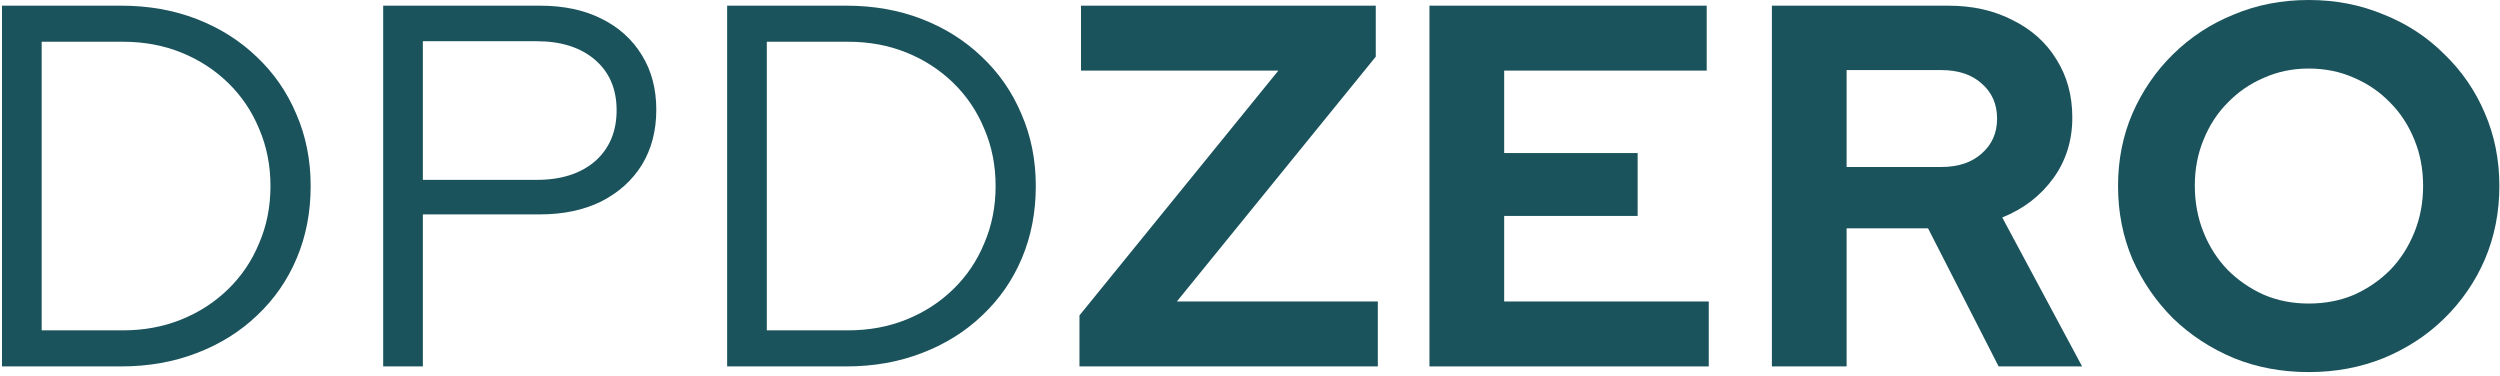 <svg width="206" height="31" viewBox="0 0 206 31" fill="none" xmlns="http://www.w3.org/2000/svg">
<g id="Group 75">
<g id="DPDZERO">
<path d="M3.434 27.22H10.143C11.869 27.22 13.469 26.923 14.941 26.328C16.413 25.734 17.701 24.899 18.805 23.823C19.909 22.747 20.758 21.488 21.352 20.044C21.975 18.6 22.287 17.029 22.287 15.33C22.287 13.631 21.975 12.06 21.352 10.616C20.758 9.173 19.909 7.913 18.805 6.837C17.701 5.761 16.413 4.926 14.941 4.331C13.469 3.737 11.869 3.44 10.143 3.44H3.434V27.22ZM0.164 30.193V0.467H9.973C12.237 0.467 14.318 0.835 16.215 1.571C18.111 2.307 19.753 3.341 21.14 4.671C22.555 6.002 23.645 7.573 24.41 9.385C25.202 11.197 25.599 13.178 25.599 15.33C25.599 17.482 25.216 19.463 24.452 21.275C23.688 23.087 22.598 24.658 21.183 25.989C19.796 27.319 18.14 28.353 16.215 29.089C14.318 29.825 12.237 30.193 9.973 30.193H0.164Z" fill="#1A535C"/>
<path d="M31.574 30.193V0.467H44.482C46.436 0.467 48.12 0.821 49.535 1.529C50.979 2.237 52.097 3.242 52.89 4.544C53.682 5.818 54.079 7.318 54.079 9.045C54.079 10.772 53.682 12.287 52.89 13.589C52.097 14.863 50.979 15.868 49.535 16.604C48.092 17.312 46.407 17.666 44.482 17.666H34.844V30.193H31.574ZM34.844 14.82H44.228C46.237 14.82 47.837 14.311 49.026 13.292C50.215 12.244 50.809 10.843 50.809 9.088C50.809 7.332 50.215 5.945 49.026 4.926C47.837 3.907 46.237 3.397 44.228 3.397H34.844V14.82Z" fill="#1A535C"/>
<path d="M63.185 27.22H69.894C71.621 27.22 73.22 26.923 74.692 26.328C76.164 25.734 77.452 24.899 78.556 23.823C79.66 22.747 80.51 21.488 81.104 20.044C81.727 18.6 82.038 17.029 82.038 15.33C82.038 13.631 81.727 12.06 81.104 10.616C80.51 9.173 79.66 7.913 78.556 6.837C77.452 5.761 76.164 4.926 74.692 4.331C73.22 3.737 71.621 3.44 69.894 3.44H63.185V27.22ZM59.916 30.193V0.467H69.724C71.989 0.467 74.07 0.835 75.966 1.571C77.863 2.307 79.504 3.341 80.892 4.671C82.307 6.002 83.397 7.573 84.161 9.385C84.954 11.197 85.35 13.178 85.35 15.33C85.35 17.482 84.968 19.463 84.204 21.275C83.439 23.087 82.35 24.658 80.934 25.989C79.547 27.319 77.891 28.353 75.966 29.089C74.07 29.825 71.989 30.193 69.724 30.193H59.916Z" fill="#1A535C"/>
<path d="M88.948 30.193V25.989L105.338 5.818H89.075V0.467H113.363V4.671L96.973 24.842H113.533V30.193H88.948Z" fill="#1A535C"/>
<path d="M117.787 30.193V0.467H140.632V5.818H123.944V12.612H134.942V17.793H123.944V24.842H140.801V30.193H117.787Z" fill="#1A535C"/>
<path d="M146.004 30.193V0.467H160.526C162.536 0.467 164.305 0.863 165.834 1.656C167.391 2.421 168.594 3.496 169.443 4.884C170.321 6.271 170.759 7.87 170.759 9.682C170.759 11.579 170.236 13.249 169.188 14.693C168.141 16.137 166.74 17.213 164.985 17.92L171.566 30.193H164.687L158.87 18.812H152.161V30.193H146.004ZM152.161 13.759H159.974C161.361 13.759 162.465 13.391 163.286 12.655C164.135 11.919 164.56 10.956 164.56 9.767C164.56 8.578 164.135 7.615 163.286 6.879C162.465 6.143 161.361 5.775 159.974 5.775H152.161V13.759Z" fill="#1A535C"/>
<path d="M190.237 30.66C188.029 30.66 185.977 30.278 184.08 29.513C182.183 28.721 180.513 27.631 179.07 26.244C177.654 24.828 176.536 23.2 175.715 21.36C174.923 19.492 174.526 17.482 174.526 15.33C174.526 13.178 174.923 11.182 175.715 9.342C176.536 7.474 177.654 5.846 179.07 4.459C180.513 3.043 182.183 1.953 184.08 1.189C185.977 0.396 188.029 0 190.237 0C192.445 0 194.497 0.396 196.394 1.189C198.319 1.953 199.989 3.043 201.404 4.459C202.848 5.846 203.966 7.474 204.759 9.342C205.552 11.182 205.948 13.178 205.948 15.33C205.948 17.482 205.552 19.492 204.759 21.36C203.966 23.2 202.848 24.828 201.404 26.244C199.989 27.631 198.319 28.721 196.394 29.513C194.497 30.278 192.445 30.66 190.237 30.66ZM190.237 25.012C191.596 25.012 192.841 24.771 193.974 24.29C195.106 23.781 196.097 23.101 196.946 22.252C197.795 21.374 198.46 20.341 198.942 19.152C199.423 17.963 199.664 16.689 199.664 15.33C199.664 13.943 199.423 12.669 198.942 11.508C198.46 10.319 197.795 9.3 196.946 8.451C196.097 7.573 195.106 6.894 193.974 6.412C192.841 5.903 191.596 5.648 190.237 5.648C188.907 5.648 187.675 5.903 186.543 6.412C185.411 6.894 184.42 7.573 183.571 8.451C182.721 9.3 182.056 10.319 181.575 11.508C181.094 12.669 180.853 13.929 180.853 15.287C180.853 16.675 181.094 17.963 181.575 19.152C182.056 20.341 182.721 21.374 183.571 22.252C184.42 23.101 185.411 23.781 186.543 24.29C187.675 24.771 188.907 25.012 190.237 25.012Z" fill="#1A535C"/>
</g>
</g>
</svg>
